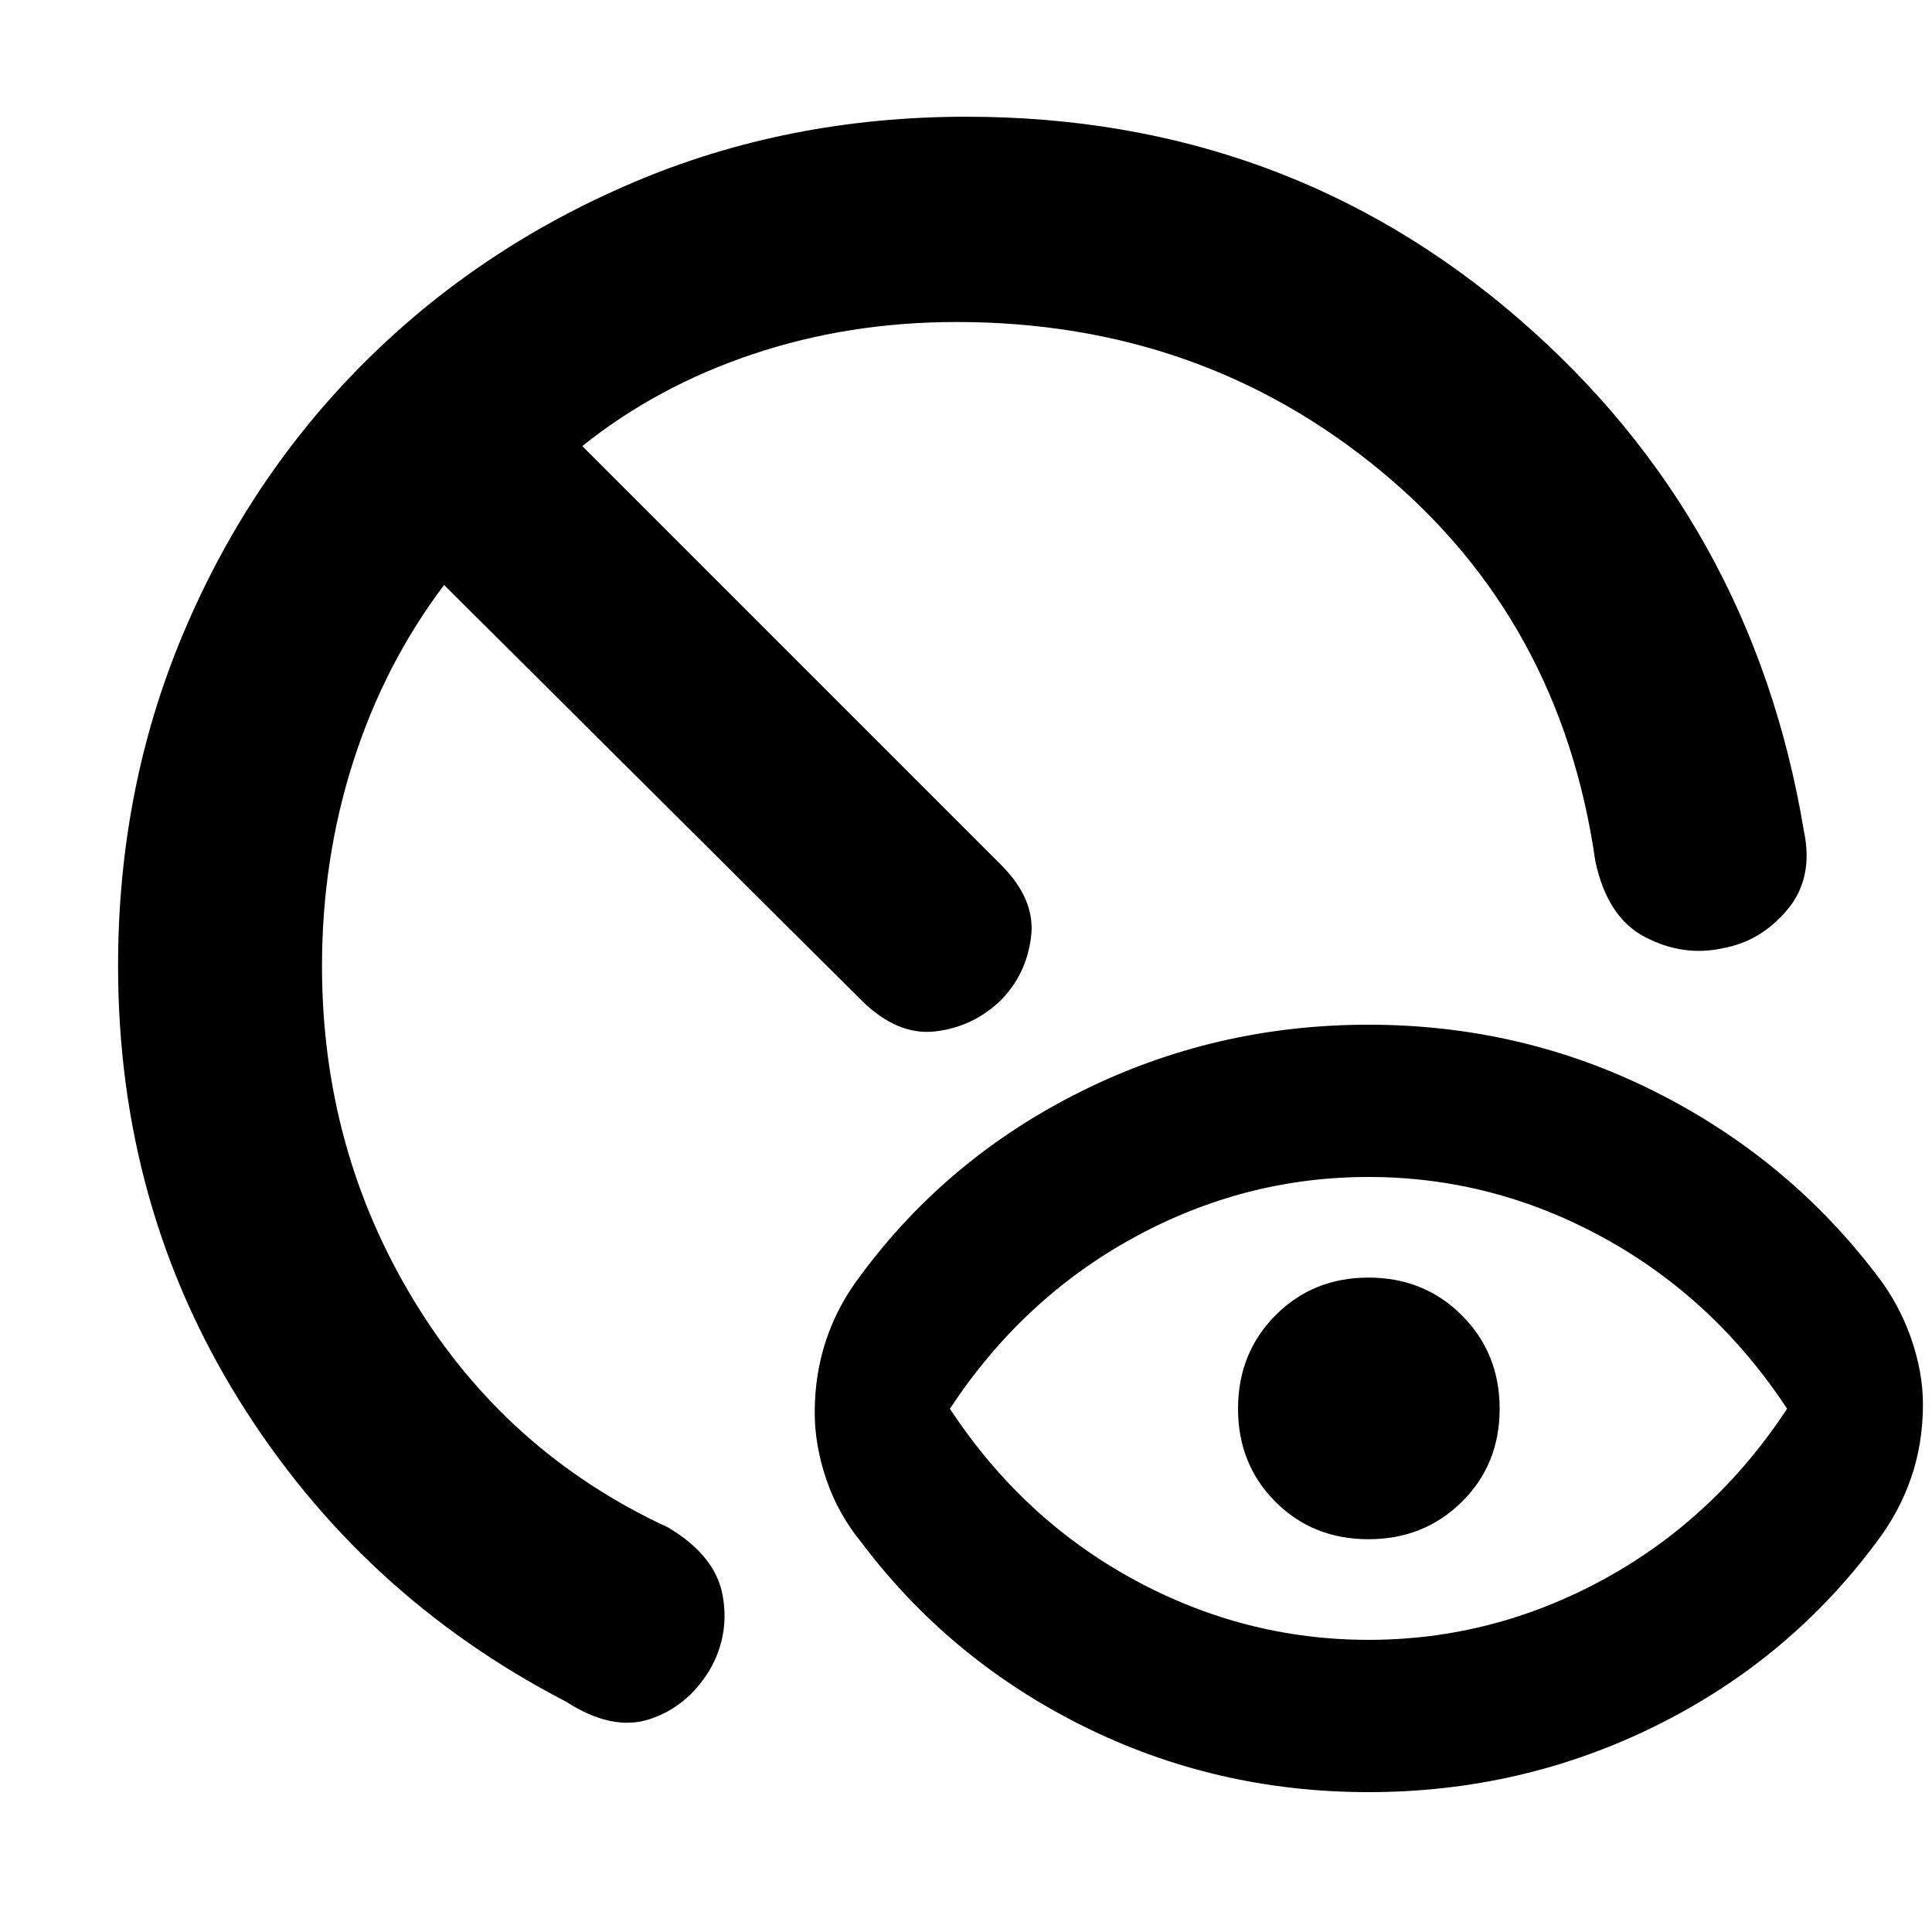 <svg xmlns="http://www.w3.org/2000/svg" height="40" viewBox="0 -960 960 960" width="40"><path d="M680-145.17q61.74 0 116.87-30.08T888-260q-36-54.67-91.13-84.92-55.13-30.25-116.87-30.25t-116.87 30.25Q508-314.67 472-260q36 54.67 91.13 84.75 55.13 30.08 116.87 30.08Zm0 75.67q-76 0-142.17-33-66.16-33-110-91.33-11.33-13.84-17.16-30.84-5.84-17-5.84-33.5 0-19.16 5.77-36.28 5.76-17.11 17.23-32.05Q471-384.83 537.5-417.83t142.5-33q76 0 142.17 33.16 66.16 33.17 110.33 91.17 11 14.17 17 31.17t6 33.16q0 19.5-5.93 36.62-5.93 17.11-17.07 31.72-43.5 58.66-110 91.5Q756-69.5 680-69.5Zm-.03-125.67q-27.64 0-46.22-18.61t-18.58-46.25q0-27.64 18.61-46.39t46.25-18.75q27.64 0 46.39 18.78t18.75 46.42q0 27.64-18.78 46.22t-46.42 18.58Zm-398.8 80.67q-102-52.83-162.25-149.59T58.67-480q0-88.5 32.5-165.5t89.58-134.08q57.08-57.09 133.87-89.75Q391.41-902 480.13-902q158.37 0 274.45 100.33 116.09 100.34 141.75 254.5 5 23.5-8.25 39.25T856-488.83q-19.5 4.33-38.47-5.49t-24.86-38.01Q775.5-652.17 686-726.08 596.5-800 475.33-800q-53.66 0-101.33 16t-84.67 45.67L497-530.67q17.67 17.4 15.33 36.2-2.33 18.8-15.33 31.8-13.67 13-32.3 15.17-18.63 2.17-36.37-15.17L220.67-669.33Q191-630 175.5-581.5T160-480q0 91.17 45.83 166.5Q251.67-238.17 332-201q23.5 14 27.08 33.75 3.59 19.75-6.57 37.26-11.15 18.18-29.75 24.25-18.59 6.07-41.59-8.76Z"/></svg>